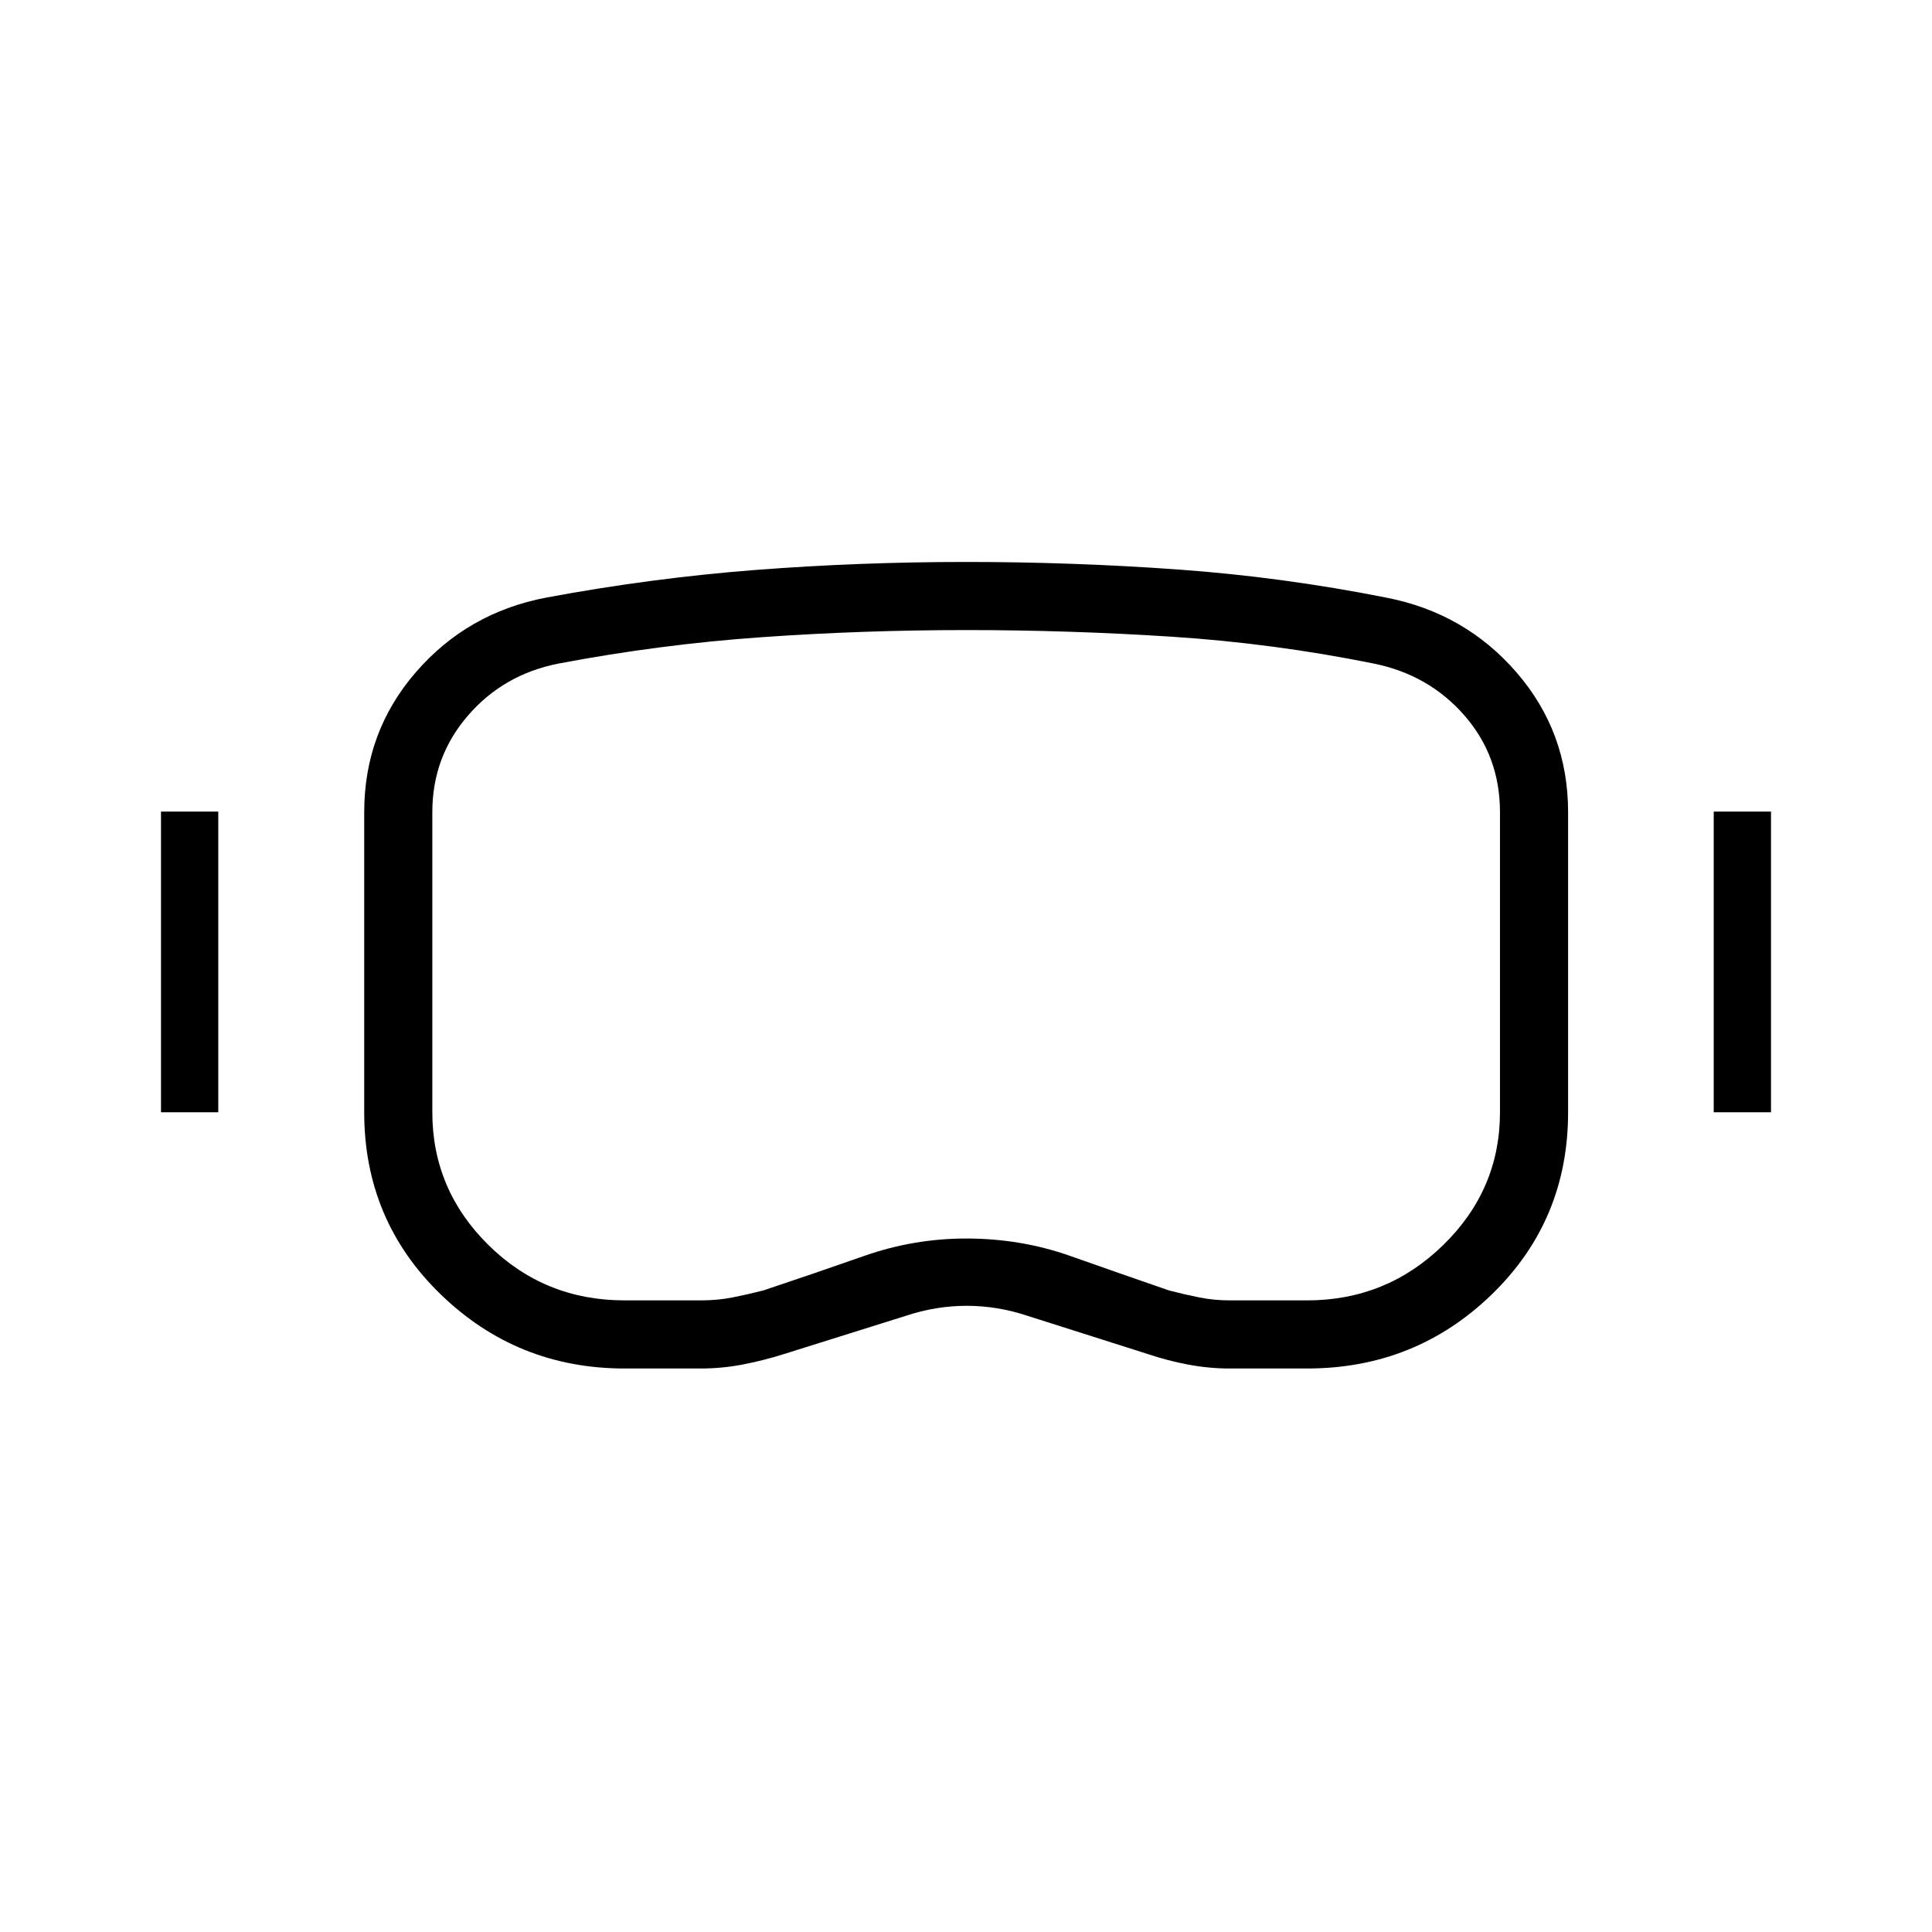 <svg xmlns="http://www.w3.org/2000/svg" height="40" viewBox="0 -960 960 960" width="40"><path d="M310.41-280q-53.439 0-91.437-36.836-37.999-36.837-37.999-90.497v-149.103q0-39.93 25.667-69.555 25.667-29.625 64.846-37.086 52.352-9.731 103.934-13.712 51.583-3.98 104.608-3.98 53.026 0 105.064 3.73 52.037 3.731 103.574 13.962 39.179 7.538 64.846 37.149t25.667 69.492v149.103q0 53.795-37.968 90.564Q703.244-280 649.487-280h-38.513q-10.333 0-20.666-1.961-10.334-1.962-20.128-5.27l-59.539-18.923q-15.009-5-30.308-5-15.298 0-30.307 5l-60.308 18.923q-10.462 3.308-20.744 5.27Q358.692-280 348.219-280H310.41Zm0-33.846h37.923q8.198 0 15.625-1.461 7.427-1.462 15.273-3.462 25.331-8.438 50.055-17.129 24.725-8.692 50.829-8.692 27.13 0 51.636 8.651 24.505 8.65 49.172 17.17 7.692 2 15.015 3.462 7.322 1.461 15.207 1.461h38.342q39.5 0 67.673-27.524 28.174-27.524 28.174-65.963v-149.103q0-27.869-17.718-48.114-17.718-20.245-45.129-25.758-49.76-10.06-100.585-13.338-50.825-3.277-101.788-3.277-51.283 0-101.692 3.544-50.409 3.544-100.755 13.071-27.411 5.345-45.129 25.847-17.718 20.501-17.718 48.025v149.103q0 38.439 27.867 65.963 27.867 27.524 67.723 27.524ZM80-407.333v-149.385h28.461v149.385H80Zm771.539 0v-149.385H880v149.385h-28.461Zm-371.385-73.436Z"/></svg>